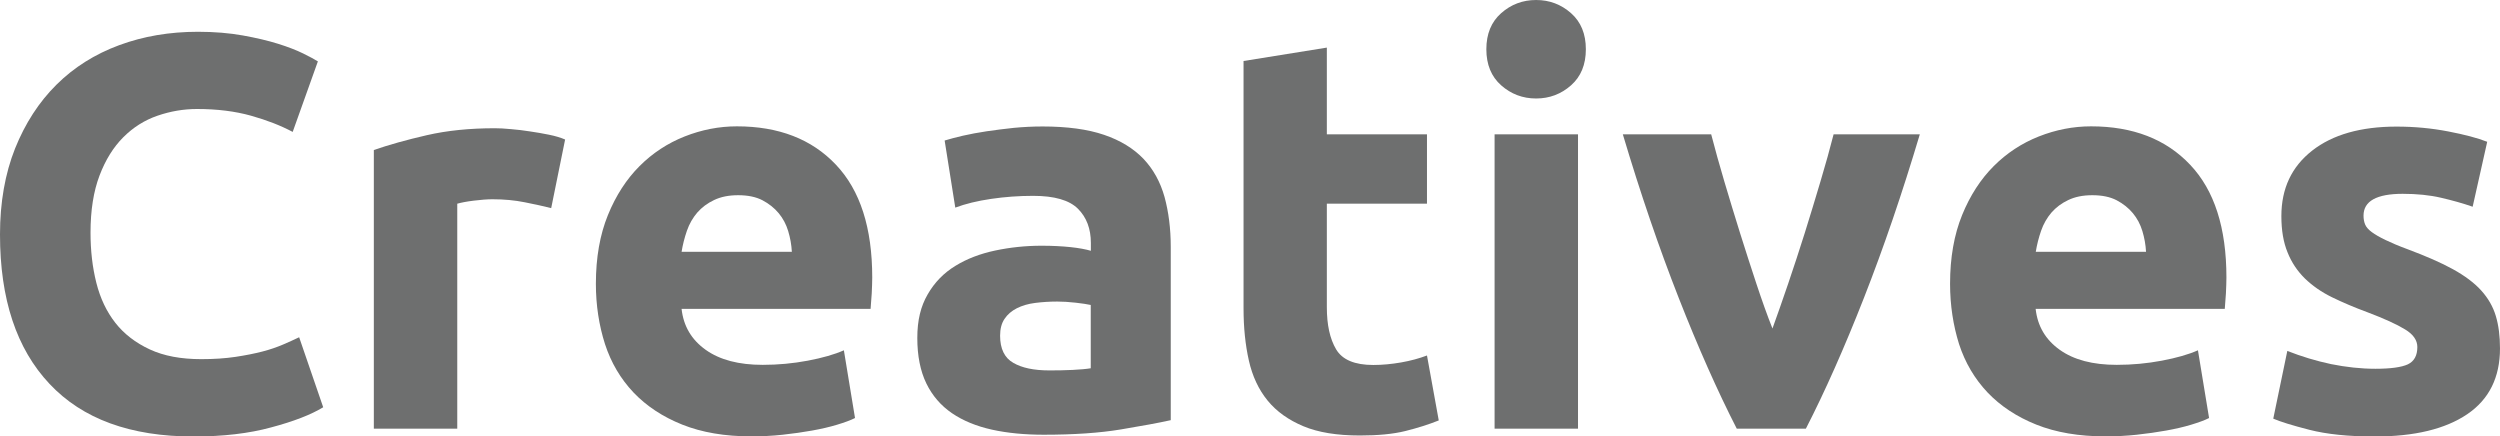 <?xml version="1.0" encoding="UTF-8"?>
<svg id="Layer_2" data-name="Layer 2" xmlns="http://www.w3.org/2000/svg" viewBox="0 0 197.48 34.48">
  <defs>
    <style>
      .cls-1 {
        fill: #6e6f6f;
      }
    </style>
  </defs>
  <g id="Layer_1-2" data-name="Layer 1">
    <g>
      <path class="cls-1" d="M15.29,34.48c-4.98,0-8.77-1.38-11.38-4.16-2.61-2.77-3.91-6.7-3.91-11.8,0-2.53,.4-4.8,1.19-6.79,.8-1.99,1.89-3.67,3.27-5.04s3.03-2.41,4.95-3.12,3.99-1.06,6.23-1.06c1.3,0,2.48,.1,3.54,.29s1.99,.41,2.79,.66,1.46,.51,1.99,.77c.53,.26,.91,.47,1.15,.62l-1.99,5.57c-.94-.5-2.04-.93-3.29-1.28s-2.67-.53-4.27-.53c-1.06,0-2.1,.18-3.12,.53s-1.92,.92-2.7,1.7-1.41,1.79-1.88,3.03c-.47,1.24-.71,2.74-.71,4.51,0,1.41,.15,2.73,.46,3.96s.81,2.28,1.5,3.16,1.6,1.58,2.72,2.1c1.12,.52,2.47,.77,4.07,.77,1,0,1.9-.06,2.7-.18s1.5-.26,2.12-.42,1.16-.35,1.63-.55,.9-.4,1.28-.58l1.9,5.53c-.97,.59-2.34,1.12-4.11,1.59-1.75,.48-3.8,.72-6.13,.72Z"/>
      <path class="cls-1" d="M43.54,16.44c-.59-.15-1.28-.3-2.08-.46-.79-.16-1.65-.24-2.56-.24-.41,0-.91,.04-1.48,.11-.58,.07-1.01,.16-1.3,.24v17.77h-6.59V11.85c1.18-.41,2.57-.8,4.18-1.17,1.61-.37,3.4-.55,5.37-.55,.35,0,.78,.02,1.28,.07,.5,.04,1,.1,1.5,.18,.5,.07,1,.16,1.5,.26s.93,.23,1.28,.38l-1.1,5.42Z"/>
      <path class="cls-1" d="M47.07,22.41c0-2.06,.32-3.87,.95-5.42s1.47-2.84,2.5-3.87,2.22-1.81,3.56-2.34,2.72-.8,4.13-.8c3.3,0,5.91,1.01,7.82,3.03,1.92,2.02,2.87,4.99,2.87,8.91,0,.38-.02,.8-.04,1.26-.03,.46-.06,.86-.09,1.22h-14.93c.15,1.36,.78,2.43,1.9,3.23s2.62,1.19,4.51,1.19c1.21,0,2.39-.11,3.56-.33,1.16-.22,2.11-.49,2.85-.82l.88,5.35c-.35,.18-.83,.35-1.42,.53s-1.25,.33-1.97,.46-1.5,.24-2.32,.33c-.83,.09-1.65,.13-2.48,.13-2.09,0-3.91-.31-5.46-.93s-2.83-1.47-3.85-2.54c-1.02-1.08-1.77-2.35-2.25-3.82-.47-1.47-.72-3.06-.72-4.77Zm15.48-2.52c-.03-.56-.13-1.11-.29-1.64-.16-.53-.41-1-.75-1.41s-.77-.75-1.28-1.02c-.52-.27-1.16-.4-1.92-.4s-1.37,.13-1.9,.38-.97,.58-1.33,.99c-.35,.41-.63,.89-.82,1.44s-.33,1.1-.42,1.66h8.71Z"/>
      <path class="cls-1" d="M82.35,9.99c1.95,0,3.57,.22,4.86,.66,1.3,.44,2.33,1.08,3.12,1.9,.78,.83,1.33,1.83,1.66,3.01,.32,1.18,.49,2.49,.49,3.93v13.7c-.94,.21-2.25,.45-3.93,.73s-3.71,.42-6.1,.42c-1.5,0-2.87-.13-4.09-.4-1.22-.27-2.28-.7-3.16-1.3-.88-.6-1.56-1.39-2.03-2.36-.47-.97-.71-2.17-.71-3.58s.27-2.5,.82-3.45c.54-.94,1.27-1.69,2.19-2.25,.91-.56,1.96-.96,3.14-1.21s2.4-.38,3.67-.38c.85,0,1.61,.04,2.28,.11,.66,.07,1.2,.17,1.61,.29v-.62c0-1.12-.34-2.02-1.02-2.7-.68-.68-1.86-1.02-3.54-1.02-1.12,0-2.23,.08-3.32,.24s-2.03,.39-2.83,.69l-.84-5.3c.38-.12,.86-.24,1.44-.38,.58-.13,1.2-.25,1.88-.35s1.39-.19,2.14-.27c.74-.07,1.5-.11,2.27-.11Zm.53,19.27c.65,0,1.27-.01,1.86-.04,.59-.03,1.06-.07,1.42-.13v-5c-.27-.06-.66-.12-1.19-.18s-1.02-.09-1.46-.09c-.62,0-1.2,.04-1.75,.11-.55,.07-1.02,.21-1.44,.42-.41,.21-.74,.49-.97,.84-.24,.35-.35,.8-.35,1.33,0,1.03,.35,1.75,1.04,2.14,.68,.4,1.63,.6,2.84,.6Z"/>
      <path class="cls-1" d="M98.22,4.82l6.59-1.06v6.85h7.91v5.48h-7.91v8.18c0,1.39,.24,2.49,.73,3.32s1.47,1.24,2.94,1.24c.71,0,1.44-.07,2.19-.2s1.44-.32,2.05-.55l.93,5.13c-.8,.32-1.68,.6-2.65,.84s-2.17,.35-3.58,.35c-1.8,0-3.29-.24-4.46-.73s-2.12-1.16-2.83-2.03-1.2-1.92-1.48-3.16-.42-2.61-.42-4.11V4.82h0Z"/>
      <path class="cls-1" d="M125.27,3.89c0,1.21-.39,2.16-1.17,2.85-.78,.69-1.7,1.04-2.76,1.04s-1.98-.35-2.76-1.04-1.17-1.64-1.17-2.85,.39-2.16,1.17-2.85c.78-.69,1.7-1.04,2.76-1.04s1.98,.35,2.76,1.04c.78,.69,1.17,1.64,1.17,2.85Zm-.62,29.97h-6.59V10.61h6.59v23.25Z"/>
      <path class="cls-1" d="M137.19,33.86c-1.51-2.95-3.04-6.39-4.59-10.34-1.55-3.95-3.02-8.25-4.41-12.91h6.98c.3,1.15,.64,2.39,1.04,3.73,.4,1.34,.81,2.7,1.24,4.07s.86,2.7,1.29,4,.85,2.48,1.27,3.54c.38-1.06,.8-2.24,1.24-3.54s.88-2.63,1.31-4,.84-2.73,1.24-4.07c.4-1.34,.75-2.59,1.04-3.73h6.81c-1.39,4.66-2.86,8.96-4.41,12.91s-3.08,7.4-4.59,10.34h-5.46Z"/>
      <path class="cls-1" d="M154.04,22.41c0-2.06,.32-3.87,.95-5.42s1.47-2.84,2.5-3.87,2.22-1.81,3.56-2.34,2.72-.8,4.13-.8c3.3,0,5.91,1.01,7.82,3.03,1.92,2.02,2.87,4.99,2.87,8.91,0,.38-.02,.8-.04,1.26-.03,.46-.06,.86-.09,1.22h-14.94c.15,1.36,.78,2.43,1.9,3.23s2.62,1.19,4.51,1.19c1.21,0,2.39-.11,3.56-.33,1.16-.22,2.11-.49,2.85-.82l.88,5.35c-.35,.18-.83,.35-1.42,.53s-1.25,.33-1.97,.46-1.5,.24-2.32,.33c-.83,.09-1.65,.13-2.48,.13-2.09,0-3.91-.31-5.46-.93s-2.83-1.47-3.85-2.54c-1.02-1.08-1.77-2.35-2.25-3.82-.46-1.47-.71-3.06-.71-4.77Zm15.48-2.52c-.03-.56-.13-1.11-.29-1.64-.16-.53-.41-1-.75-1.41s-.77-.75-1.28-1.02c-.52-.27-1.16-.4-1.92-.4s-1.37,.13-1.9,.38-.97,.58-1.33,.99c-.35,.41-.63,.89-.82,1.44s-.33,1.1-.42,1.66h8.71Z"/>
      <path class="cls-1" d="M187.64,29.13c1.21,0,2.06-.12,2.56-.35,.5-.24,.75-.69,.75-1.37,0-.53-.32-1-.97-1.39-.65-.4-1.64-.85-2.96-1.35-1.03-.38-1.97-.78-2.81-1.19s-1.55-.91-2.14-1.48c-.59-.58-1.05-1.26-1.37-2.06-.33-.8-.49-1.75-.49-2.87,0-2.18,.81-3.9,2.43-5.17,1.62-1.27,3.85-1.9,6.67-1.9,1.42,0,2.77,.13,4.07,.38s2.33,.52,3.09,.82l-1.15,5.13c-.77-.27-1.6-.5-2.5-.71s-1.91-.31-3.03-.31c-2.06,0-3.09,.58-3.09,1.72,0,.26,.04,.5,.13,.71s.27,.41,.53,.6,.62,.4,1.08,.62,1.04,.47,1.75,.73c1.44,.54,2.64,1.06,3.58,1.58s1.69,1.08,2.23,1.68,.93,1.27,1.15,2.01c.22,.73,.33,1.59,.33,2.56,0,2.29-.86,4.03-2.59,5.2s-4.16,1.76-7.32,1.76c-2.06,0-3.78-.18-5.15-.53s-2.32-.65-2.85-.88l1.11-5.35c1.12,.44,2.27,.79,3.45,1.04,1.19,.24,2.36,.37,3.51,.37Z"/>
    </g>
  </g>
</svg>